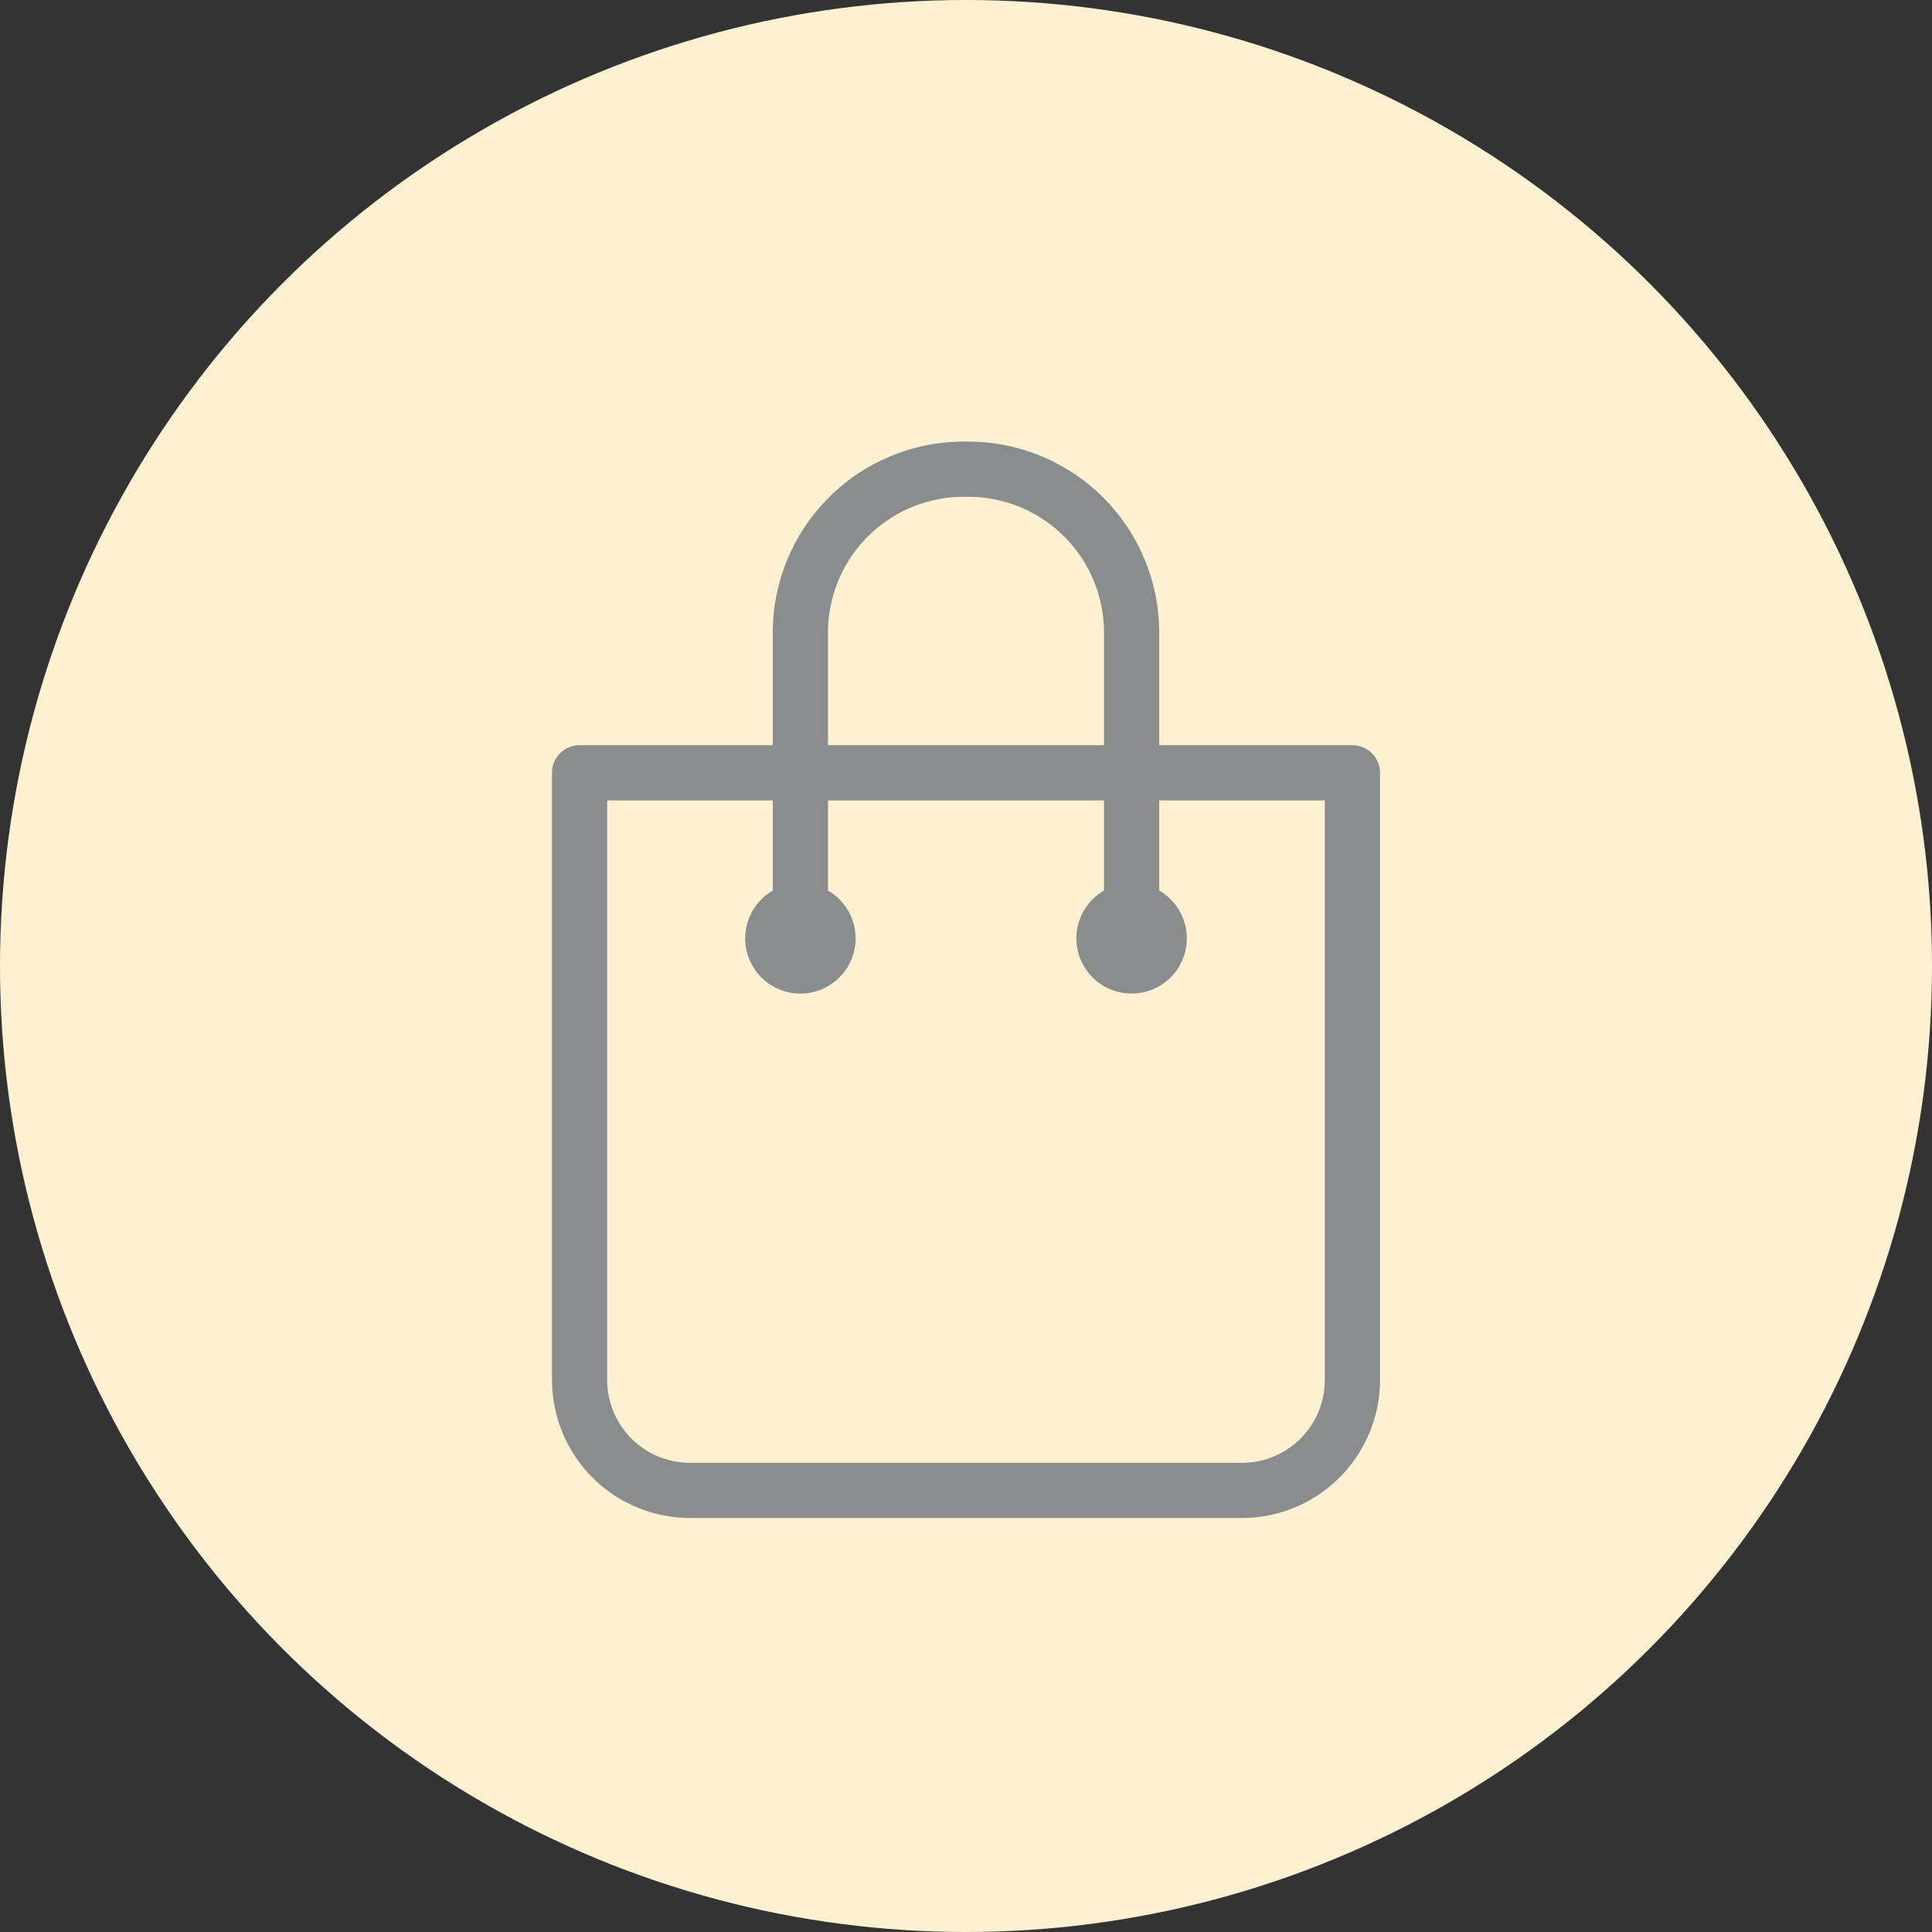<svg xmlns="http://www.w3.org/2000/svg" width="70" height="70" viewBox="0 0 70 70">
  <rect x="0" y="0" width="70" height="70" fill="#333333" stroke="none"/>
  <g id="ic-hospitalcheklist" transform="translate(-24 -119)">
    <circle id="Ellipse_445" data-name="Ellipse 445" cx="35" cy="35" r="35" transform="translate(24 119)" fill="#fdf1d2"/>
    <path id="ic-hospitalcheklist-2" data-name="ic-hospitalcheklist" d="M5,39a5.006,5.006,0,0,1-5-5V12a1,1,0,0,1,1-1H8V6.83A6.923,6.923,0,0,1,15,0a6.924,6.924,0,0,1,7,6.83V11h7a1,1,0,0,1,1,1V34a5.005,5.005,0,0,1-5,5ZM2,34a3,3,0,0,0,3,3H25a3,3,0,0,0,3-3V13H22v3.267a2,2,0,1,1-2,0V13H10v3.267a2,2,0,1,1-2,0V13H2ZM20,11V6.83A4.923,4.923,0,0,0,15,2a4.923,4.923,0,0,0-5,4.83V11Z" transform="translate(44 135)" fill="#898d8d" stroke="rgba(0,0,0,0)" stroke-miterlimit="10" stroke-width="1"/>
  </g>
</svg>
